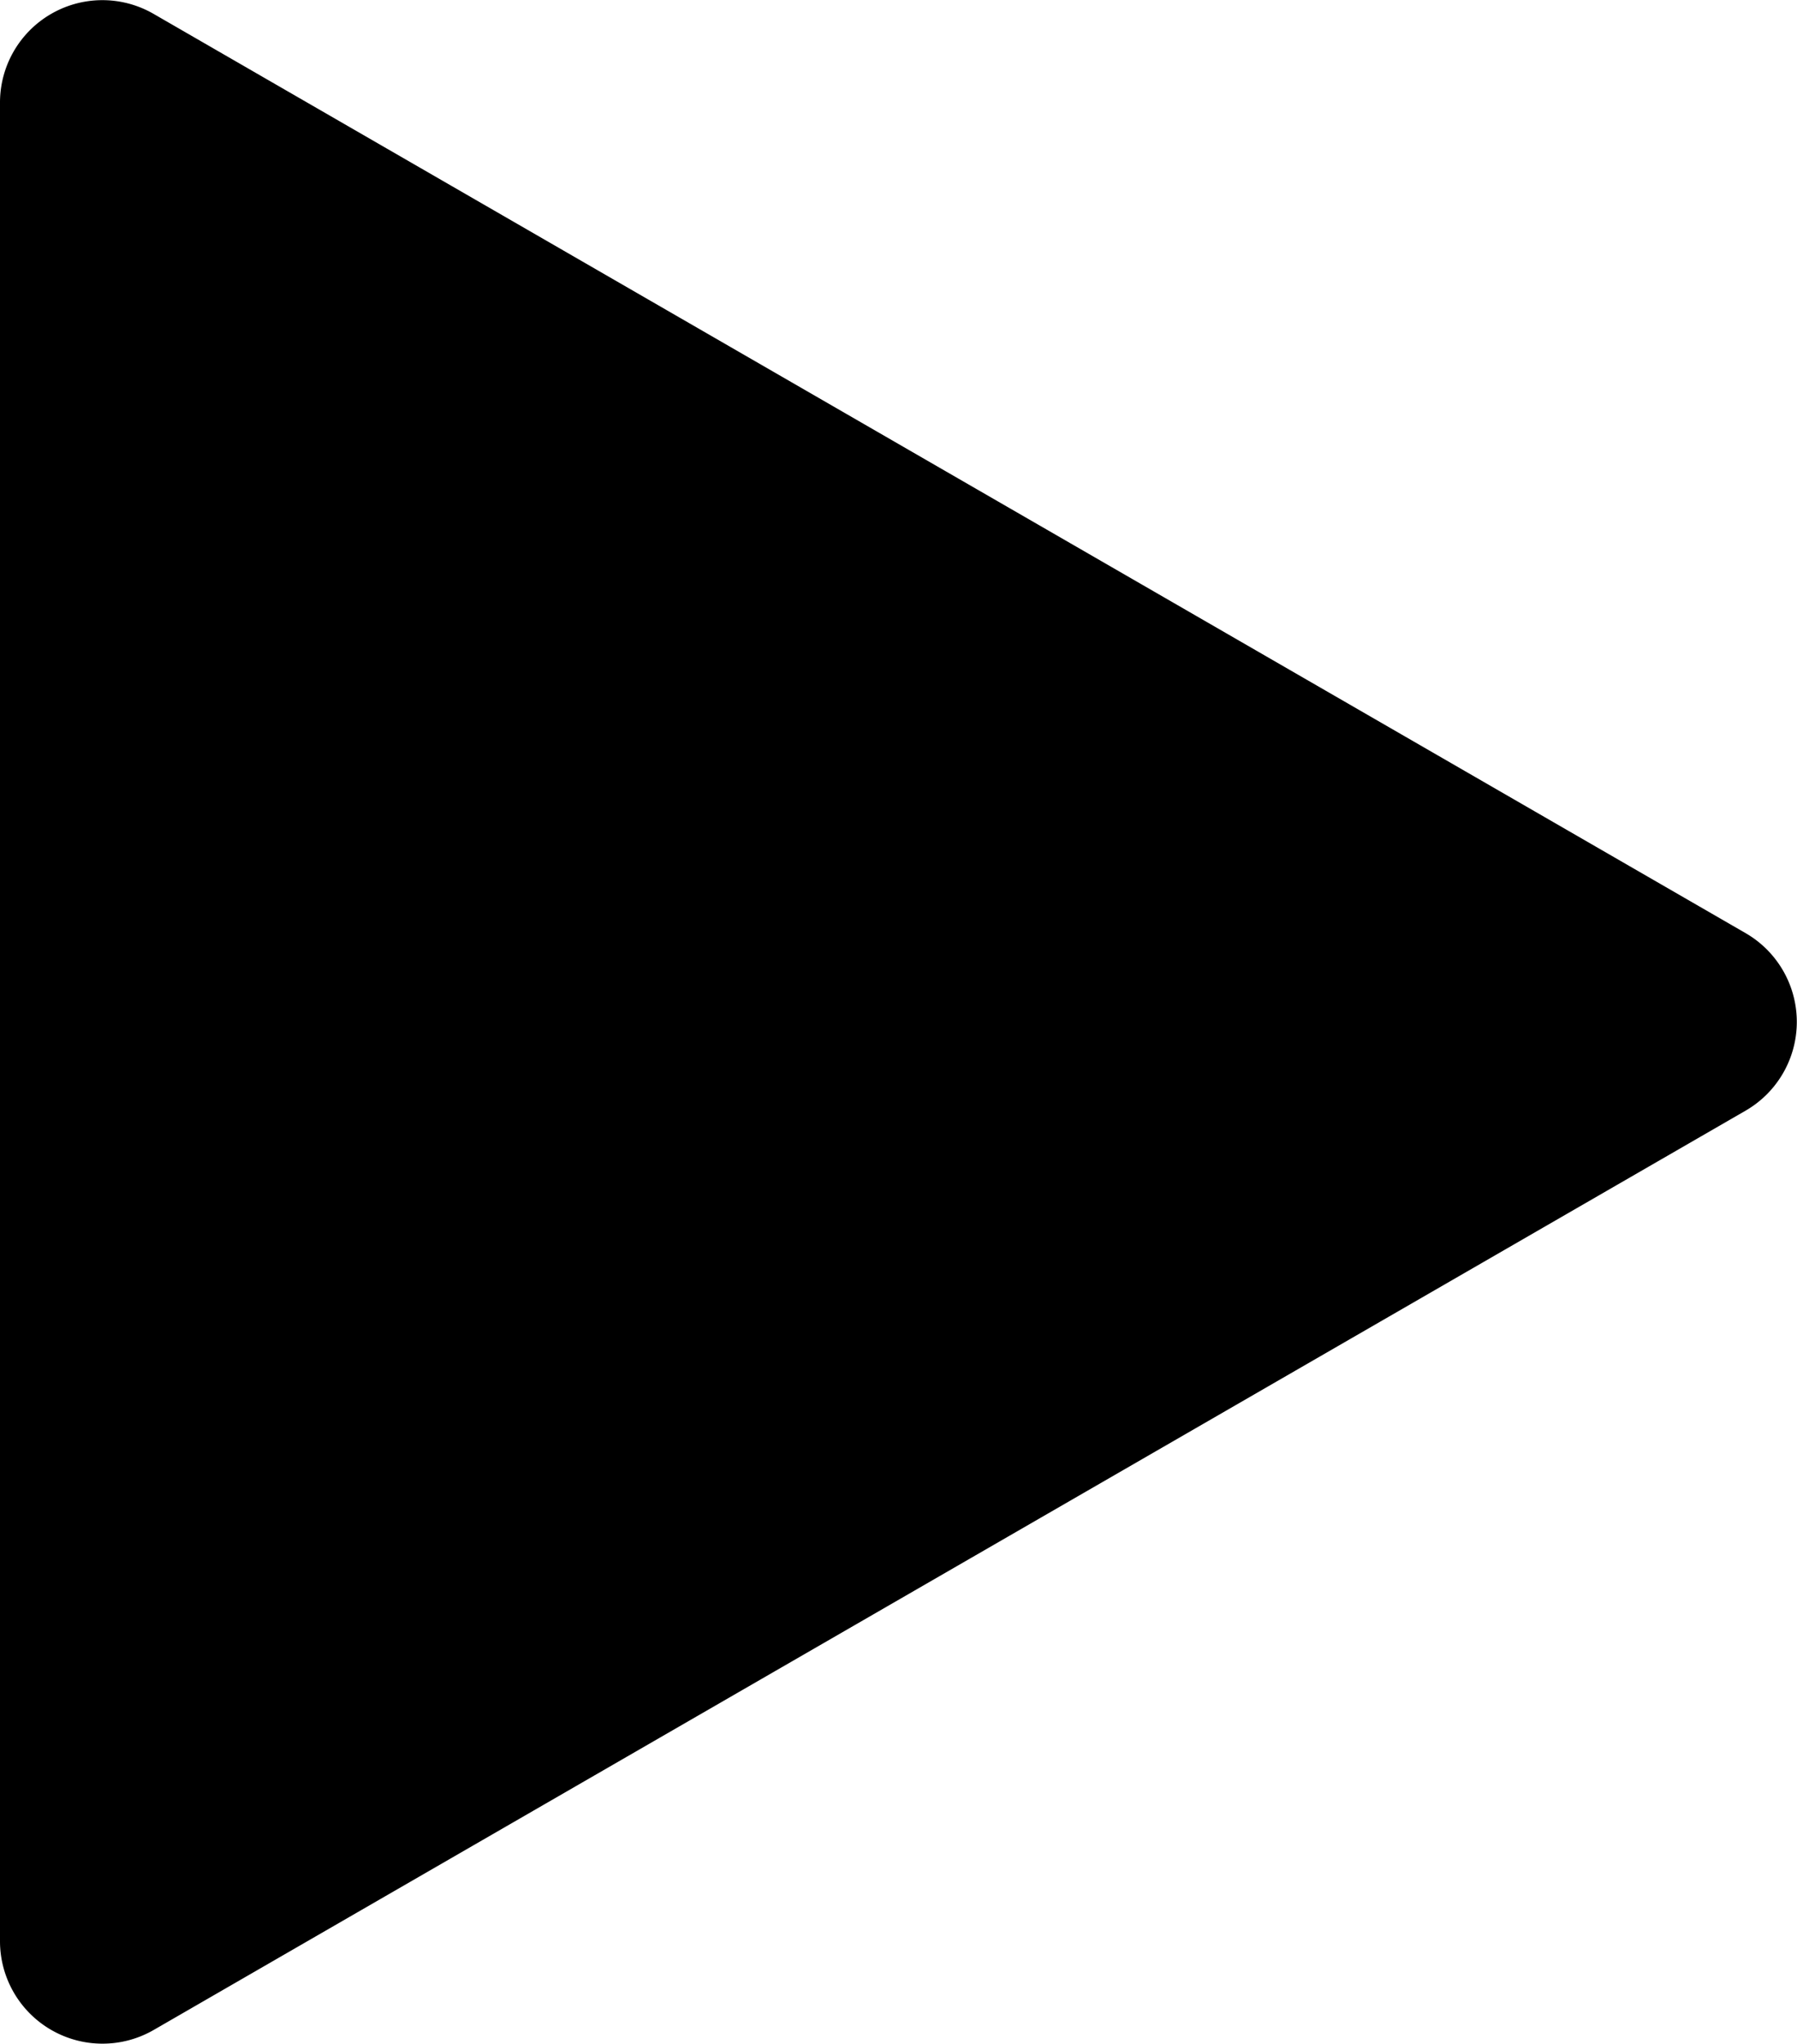 <svg xmlns="http://www.w3.org/2000/svg" viewBox="0 0 162.53 184.83"><path class="cls-1" d="M157.9,84.39,13.9,1.26A9.26,9.26,0,0,0,0,9.28V175.56a9.27,9.27,0,0,0,13.9,8l144-83.14A9.27,9.27,0,0,0,157.9,84.39Z"/></svg>